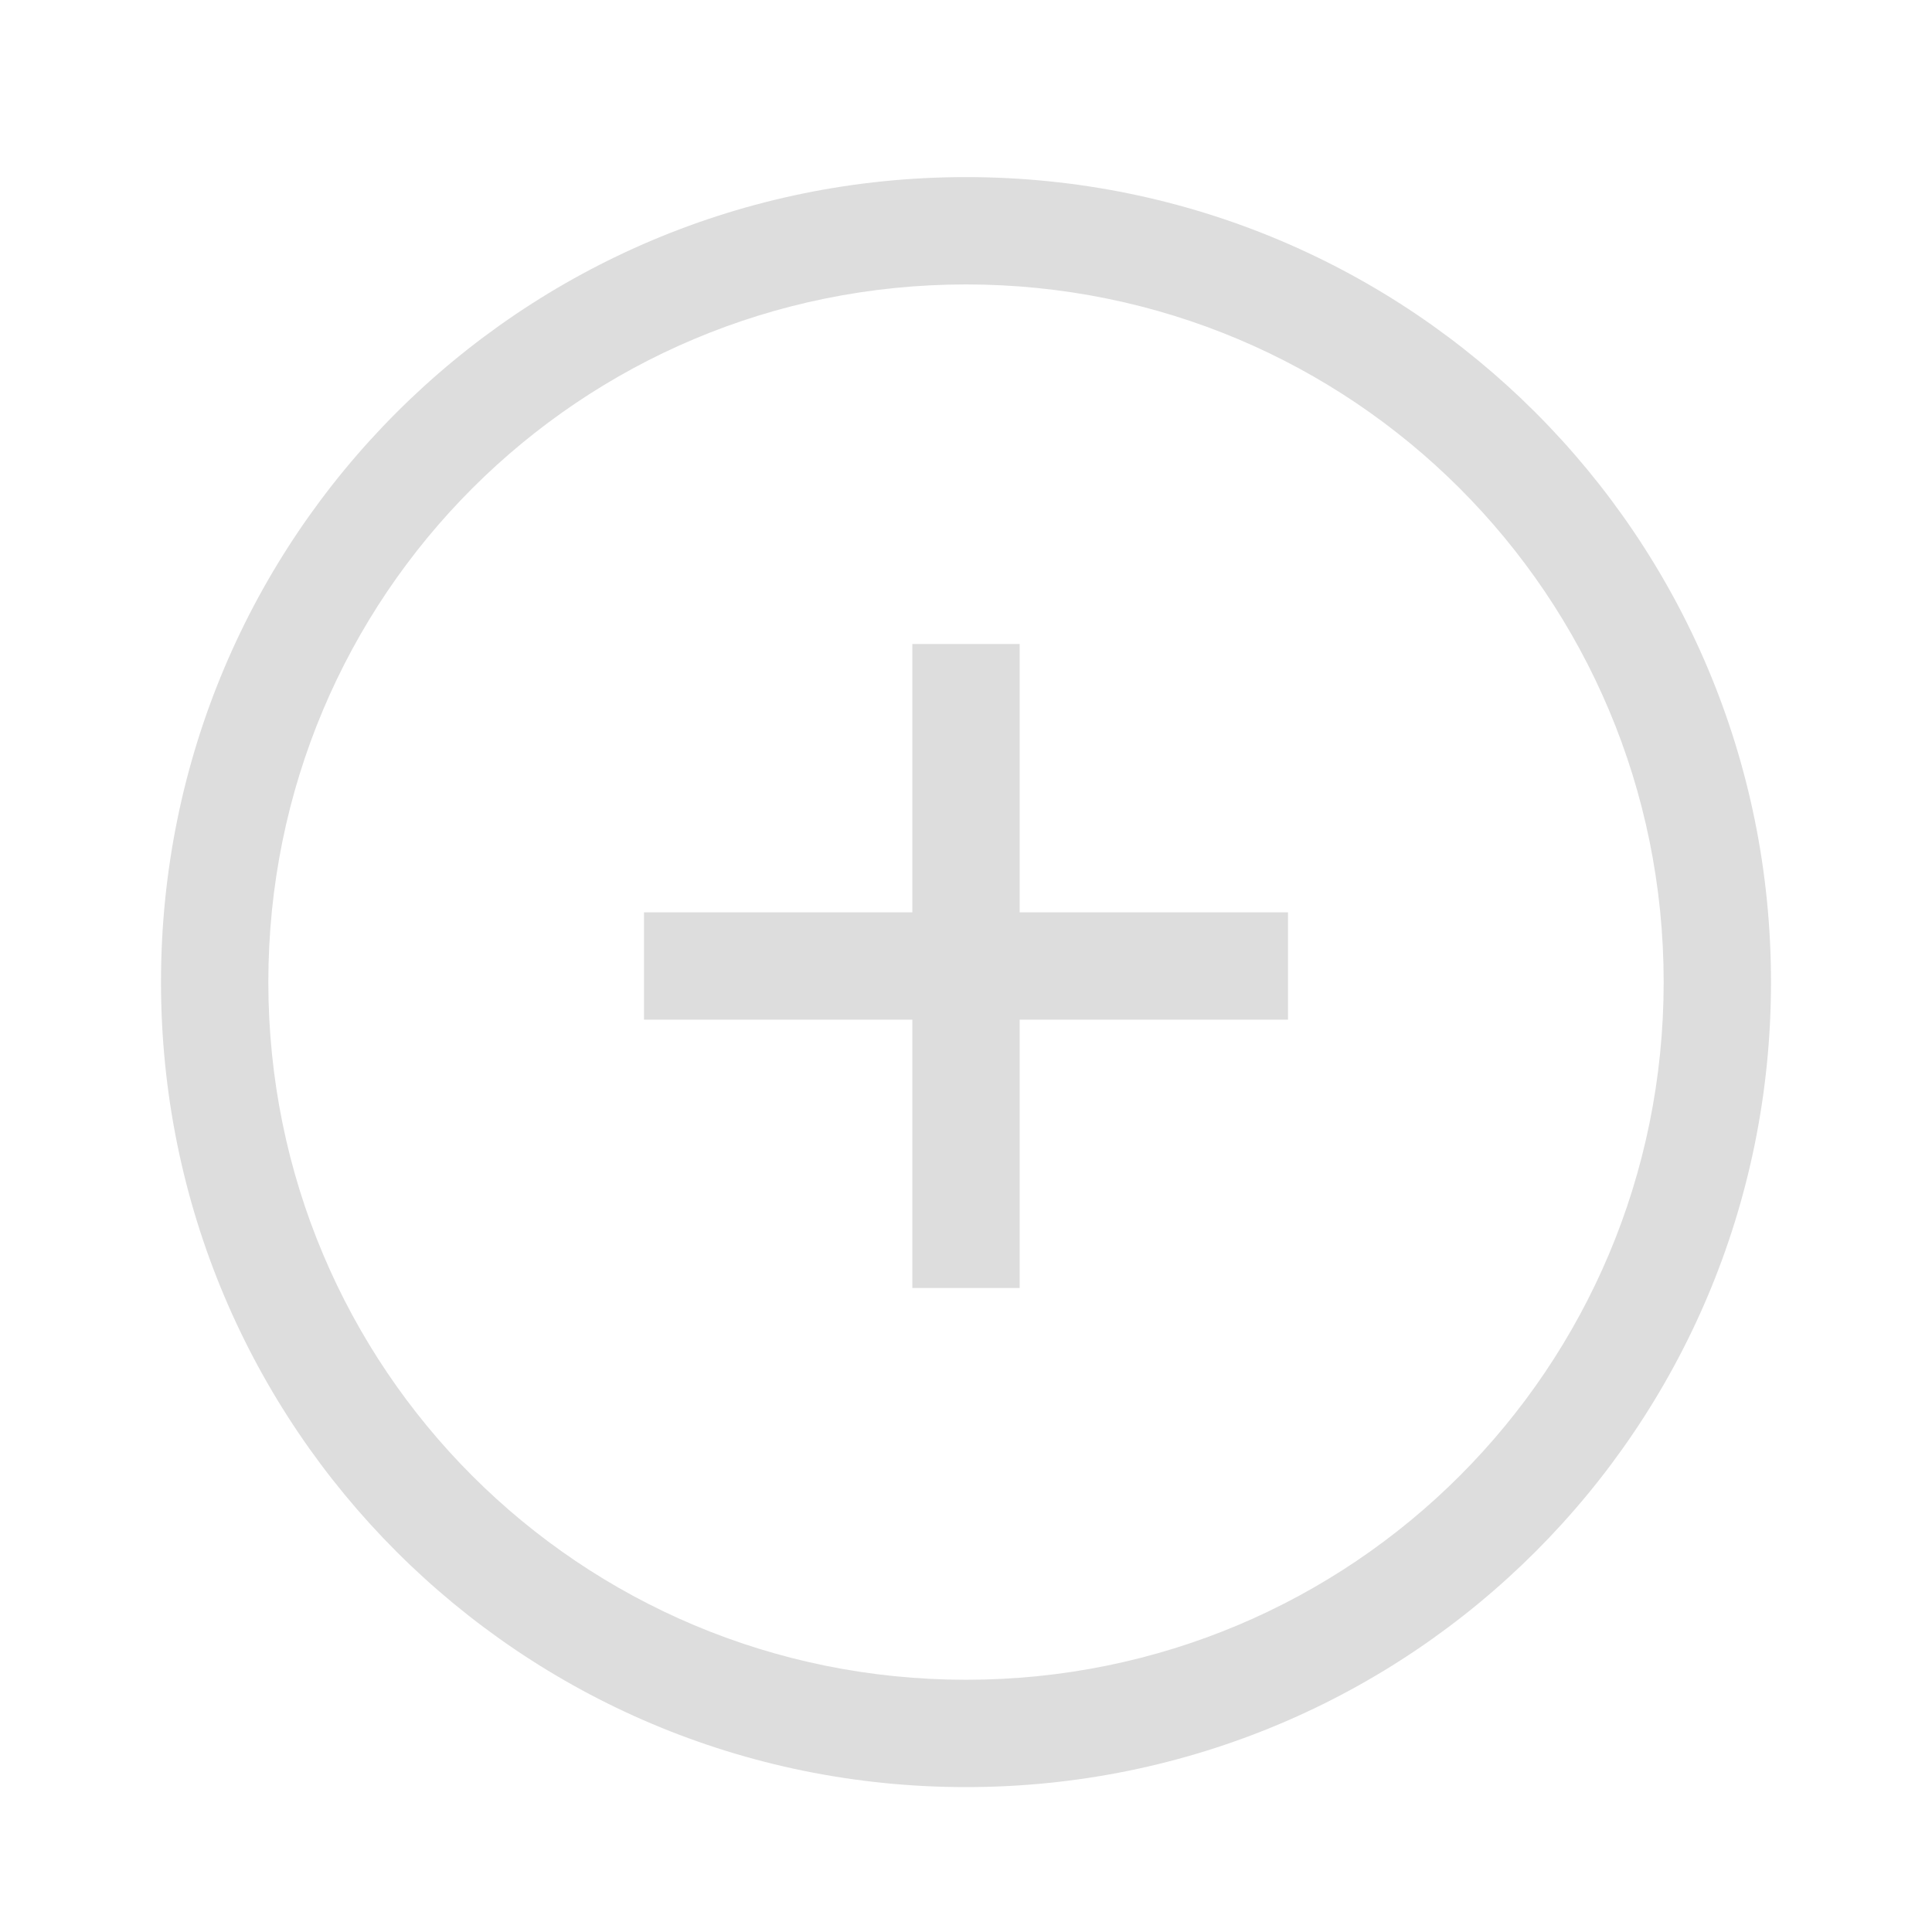 <?xml version="1.0" encoding="utf-8"?>
<!-- Generator: Adobe Illustrator 26.0.1, SVG Export Plug-In . SVG Version: 6.00 Build 0)  -->
<svg version="1.1" id="Layer_1" xmlns="http://www.w3.org/2000/svg" xmlns:xlink="http://www.w3.org/1999/xlink" x="0px" y="0px"
	 viewBox="0 0 36 36" style="enable-background:new 0 0 36 36;" xml:space="preserve">
<style type="text/css">
	.st0{fill:#DDDDDD;}
</style>
<g>
	<polygon class="st0" points="19,12 17,12 17,17 12,17 12,19 17,19 17,24 19,24 19,19 24,19 24,17 19,17 	"/>
	<path class="st0" d="M18,3.3c-8.3,0-15,6.7-15,15s6.7,15,15,15s15-6.7,15-15S26.3,3.3,18,3.3z M18,31.3c-7.2,0-13-5.8-13-13
		s5.8-13,13-13s13,5.8,13,13S25.2,31.3,18,31.3z"/>
</g>
</svg>
